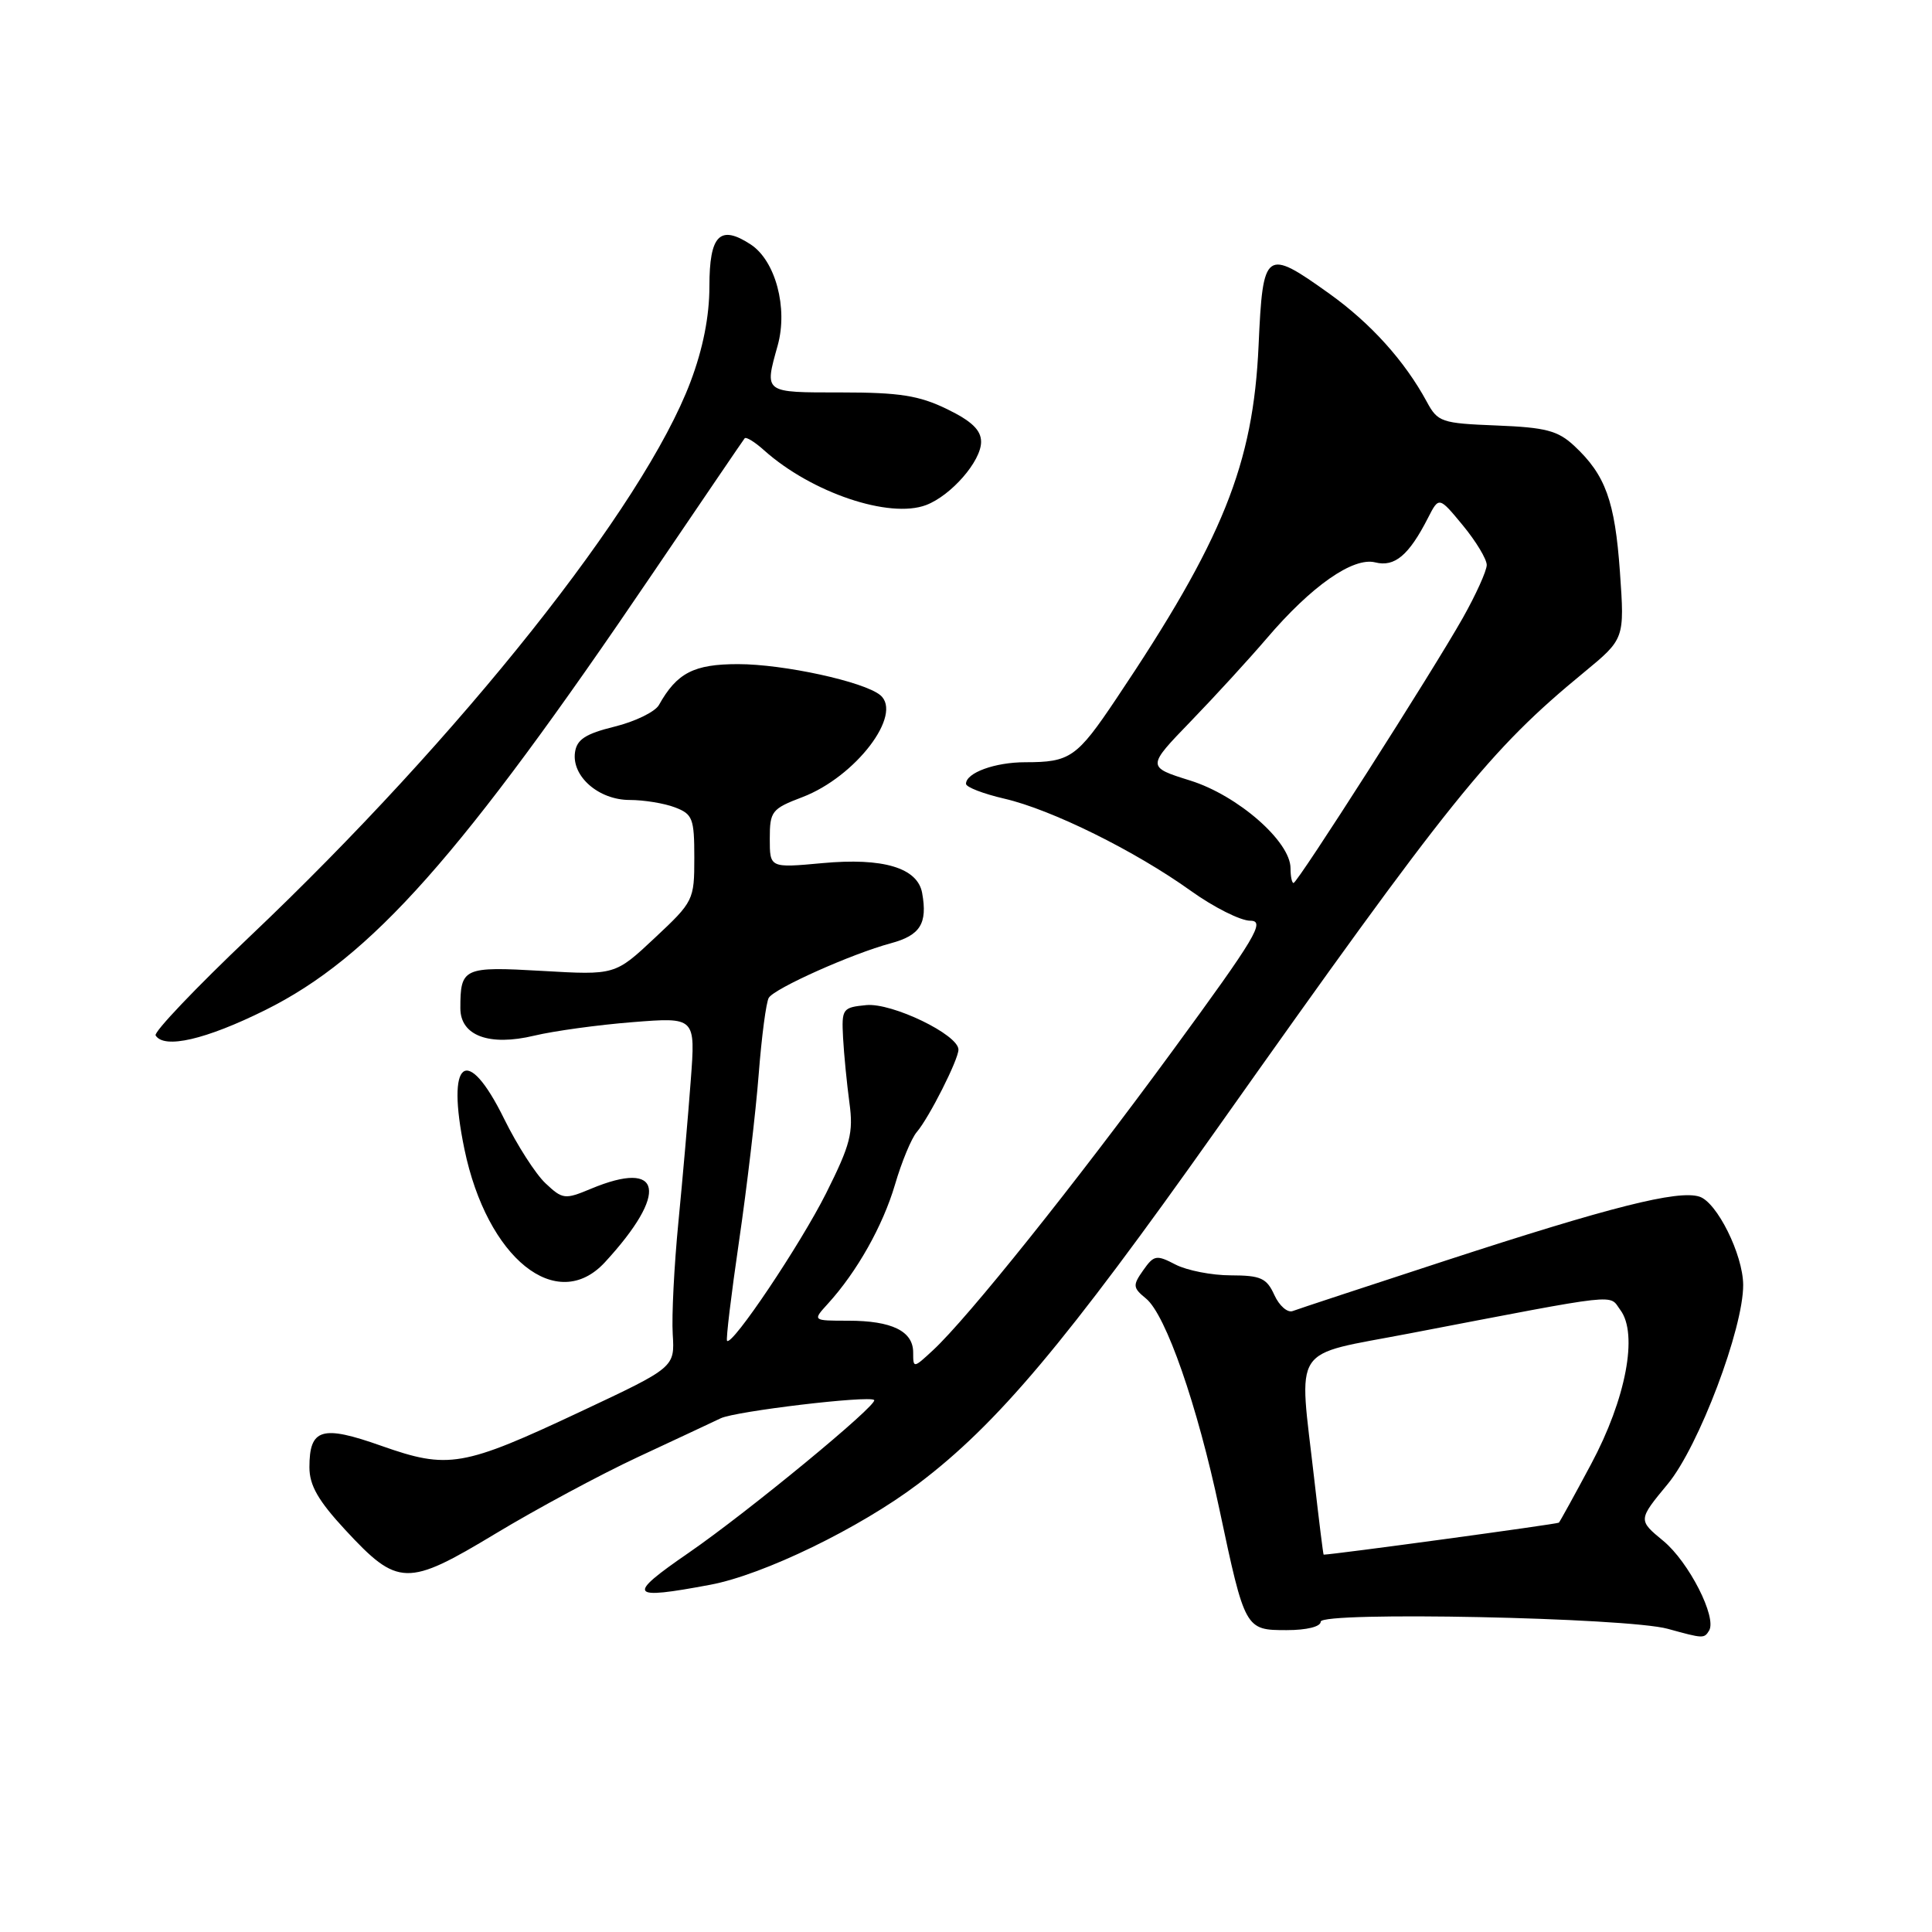 <?xml version="1.0" encoding="UTF-8" standalone="no"?>
<!DOCTYPE svg PUBLIC "-//W3C//DTD SVG 1.1//EN" "http://www.w3.org/Graphics/SVG/1.1/DTD/svg11.dtd" >
<svg xmlns="http://www.w3.org/2000/svg" xmlns:xlink="http://www.w3.org/1999/xlink" version="1.1" viewBox="0 0 256 256">
 <g >
 <path fill="currentColor"
d=" M 226.46 216.07 C 227.53 214.33 223.78 206.97 220.40 204.18 C 217.04 201.41 217.04 201.41 221.00 196.62 C 225.10 191.66 231.02 175.99 230.98 170.24 C 230.95 166.23 227.50 159.29 225.18 158.56 C 222.34 157.65 213.36 159.92 191.51 167.05 C 181.07 170.46 171.97 173.46 171.29 173.72 C 170.61 173.98 169.51 173.03 168.86 171.60 C 167.84 169.35 167.06 169.00 163.09 168.99 C 160.57 168.99 157.27 168.34 155.76 167.56 C 153.23 166.24 152.90 166.30 151.48 168.32 C 150.07 170.32 150.10 170.63 151.86 172.07 C 154.48 174.22 158.65 186.18 161.58 200.00 C 164.96 215.93 165.00 216.00 170.48 216.00 C 173.16 216.00 175.00 215.54 175.00 214.88 C 175.00 213.50 215.61 214.33 221.00 215.83 C 225.71 217.13 225.80 217.13 226.46 216.07 Z  M 94.11 209.99 C 101.17 208.67 113.93 202.47 121.68 196.61 C 132.12 188.72 141.17 177.96 161.19 149.67 C 192.30 105.69 197.38 99.37 209.90 89.08 C 215.27 84.65 215.27 84.65 214.65 75.79 C 213.98 66.37 212.74 62.95 208.61 59.09 C 206.43 57.06 204.85 56.64 198.31 56.38 C 190.98 56.09 190.51 55.93 189.05 53.22 C 186.12 47.82 181.65 42.86 176.17 38.93 C 167.67 32.85 167.34 33.08 166.77 45.75 C 166.06 61.56 162.04 71.54 147.89 92.62 C 142.69 100.38 141.79 101.00 135.85 101.00 C 131.84 101.00 128.00 102.40 128.00 103.86 C 128.00 104.30 130.29 105.18 133.09 105.83 C 139.33 107.27 150.39 112.74 157.79 118.04 C 160.83 120.22 164.38 122.00 165.66 122.00 C 167.71 122.00 166.44 124.12 155.36 139.25 C 142.35 157.01 128.23 174.65 123.62 178.92 C 121.03 181.32 121.00 181.32 121.00 179.21 C 121.00 176.38 118.18 175.00 112.39 175.00 C 107.65 175.00 107.65 175.00 109.70 172.75 C 113.56 168.51 116.98 162.43 118.59 156.97 C 119.47 153.96 120.77 150.82 121.48 150.00 C 123.11 148.10 127.00 140.40 127.00 139.08 C 127.00 137.10 118.21 132.86 114.80 133.18 C 111.63 133.49 111.51 133.65 111.71 137.50 C 111.83 139.70 112.21 143.57 112.55 146.10 C 113.10 150.10 112.69 151.66 109.47 158.10 C 106.04 164.93 97.03 178.36 96.34 177.67 C 96.17 177.51 96.89 171.55 97.93 164.44 C 98.97 157.32 100.14 147.39 100.53 142.36 C 100.92 137.34 101.52 132.77 101.87 132.21 C 102.65 130.95 112.87 126.38 118.03 124.99 C 121.94 123.94 122.92 122.38 122.19 118.33 C 121.59 114.99 117.02 113.62 108.96 114.37 C 102.00 115.01 102.00 115.01 102.00 111.14 C 102.00 107.50 102.25 107.17 106.33 105.62 C 113.37 102.93 119.69 94.65 116.64 92.11 C 114.48 90.32 103.83 88.00 97.79 88.00 C 91.94 88.00 89.69 89.16 87.31 93.42 C 86.80 94.32 84.16 95.61 81.44 96.28 C 77.59 97.23 76.43 97.98 76.19 99.69 C 75.74 102.87 79.33 106.00 83.43 106.00 C 85.32 106.00 88.02 106.44 89.43 106.98 C 91.78 107.87 92.00 108.45 92.00 113.66 C 92.00 119.27 91.90 119.47 86.75 124.29 C 81.50 129.21 81.50 129.21 71.84 128.65 C 61.40 128.05 61.00 128.23 61.00 133.60 C 61.00 137.24 64.82 138.66 70.79 137.23 C 73.38 136.61 79.25 135.80 83.83 135.44 C 92.16 134.78 92.16 134.78 91.53 143.14 C 91.19 147.74 90.45 156.20 89.89 161.95 C 89.33 167.69 88.99 174.37 89.14 176.79 C 89.41 181.18 89.41 181.18 76.96 187.03 C 61.30 194.39 59.41 194.71 50.53 191.58 C 42.65 188.79 41.00 189.28 41.00 194.42 C 41.00 196.82 42.16 198.84 45.75 202.72 C 52.73 210.25 53.94 210.28 65.65 203.22 C 71.07 199.95 79.55 195.39 84.50 193.08 C 89.45 190.77 94.40 188.46 95.50 187.93 C 97.47 186.99 115.19 184.88 115.83 185.51 C 116.42 186.08 99.11 200.34 91.26 205.75 C 82.94 211.48 83.30 212.02 94.11 209.99 Z  M 80.16 167.25 C 88.64 158.04 87.78 153.56 78.30 157.52 C 74.85 158.96 74.55 158.93 72.29 156.80 C 70.98 155.58 68.52 151.74 66.82 148.29 C 61.86 138.20 59.06 140.32 61.54 152.28 C 64.54 166.74 73.78 174.17 80.16 167.25 Z  M 35.13 133.85 C 49.20 126.87 61.10 113.45 86.47 76.00 C 93.00 66.38 98.48 58.31 98.67 58.08 C 98.86 57.85 100.02 58.56 101.25 59.67 C 107.53 65.28 117.85 68.77 122.72 66.92 C 126.04 65.65 130.00 61.11 130.00 58.55 C 130.00 56.99 128.76 55.80 125.47 54.20 C 121.78 52.41 119.19 52.00 111.47 52.00 C 101.12 52.00 101.28 52.12 103.05 45.77 C 104.43 40.80 102.75 34.54 99.47 32.39 C 95.39 29.72 94.00 31.14 94.00 37.95 C 94.00 41.91 93.15 46.21 91.50 50.58 C 85.31 67.04 61.07 97.55 33.10 124.09 C 25.97 130.86 20.35 136.76 20.62 137.20 C 21.75 139.03 27.27 137.75 35.13 133.85 Z  M 174.14 195.96 C 172.09 177.89 170.87 179.74 186.75 176.69 C 215.27 171.22 213.13 171.46 214.71 173.59 C 217.08 176.77 215.45 185.37 210.83 194.00 C 208.63 198.12 206.70 201.62 206.56 201.76 C 206.38 201.95 176.67 205.99 175.39 206.00 C 175.33 206.00 174.77 201.48 174.14 195.96 Z  M 171.00 115.04 C 171.00 111.51 164.02 105.40 157.72 103.43 C 151.94 101.62 151.94 101.62 157.80 95.56 C 161.02 92.23 165.54 87.29 167.84 84.60 C 173.76 77.65 179.29 73.78 182.23 74.52 C 184.80 75.17 186.69 73.57 189.21 68.64 C 190.67 65.78 190.67 65.78 193.84 69.62 C 195.58 71.73 197.00 74.09 197.00 74.86 C 197.00 75.63 195.57 78.79 193.83 81.88 C 189.80 89.02 171.93 117.00 171.40 117.00 C 171.18 117.00 171.00 116.12 171.00 115.04 Z "/>
</g>
</svg>